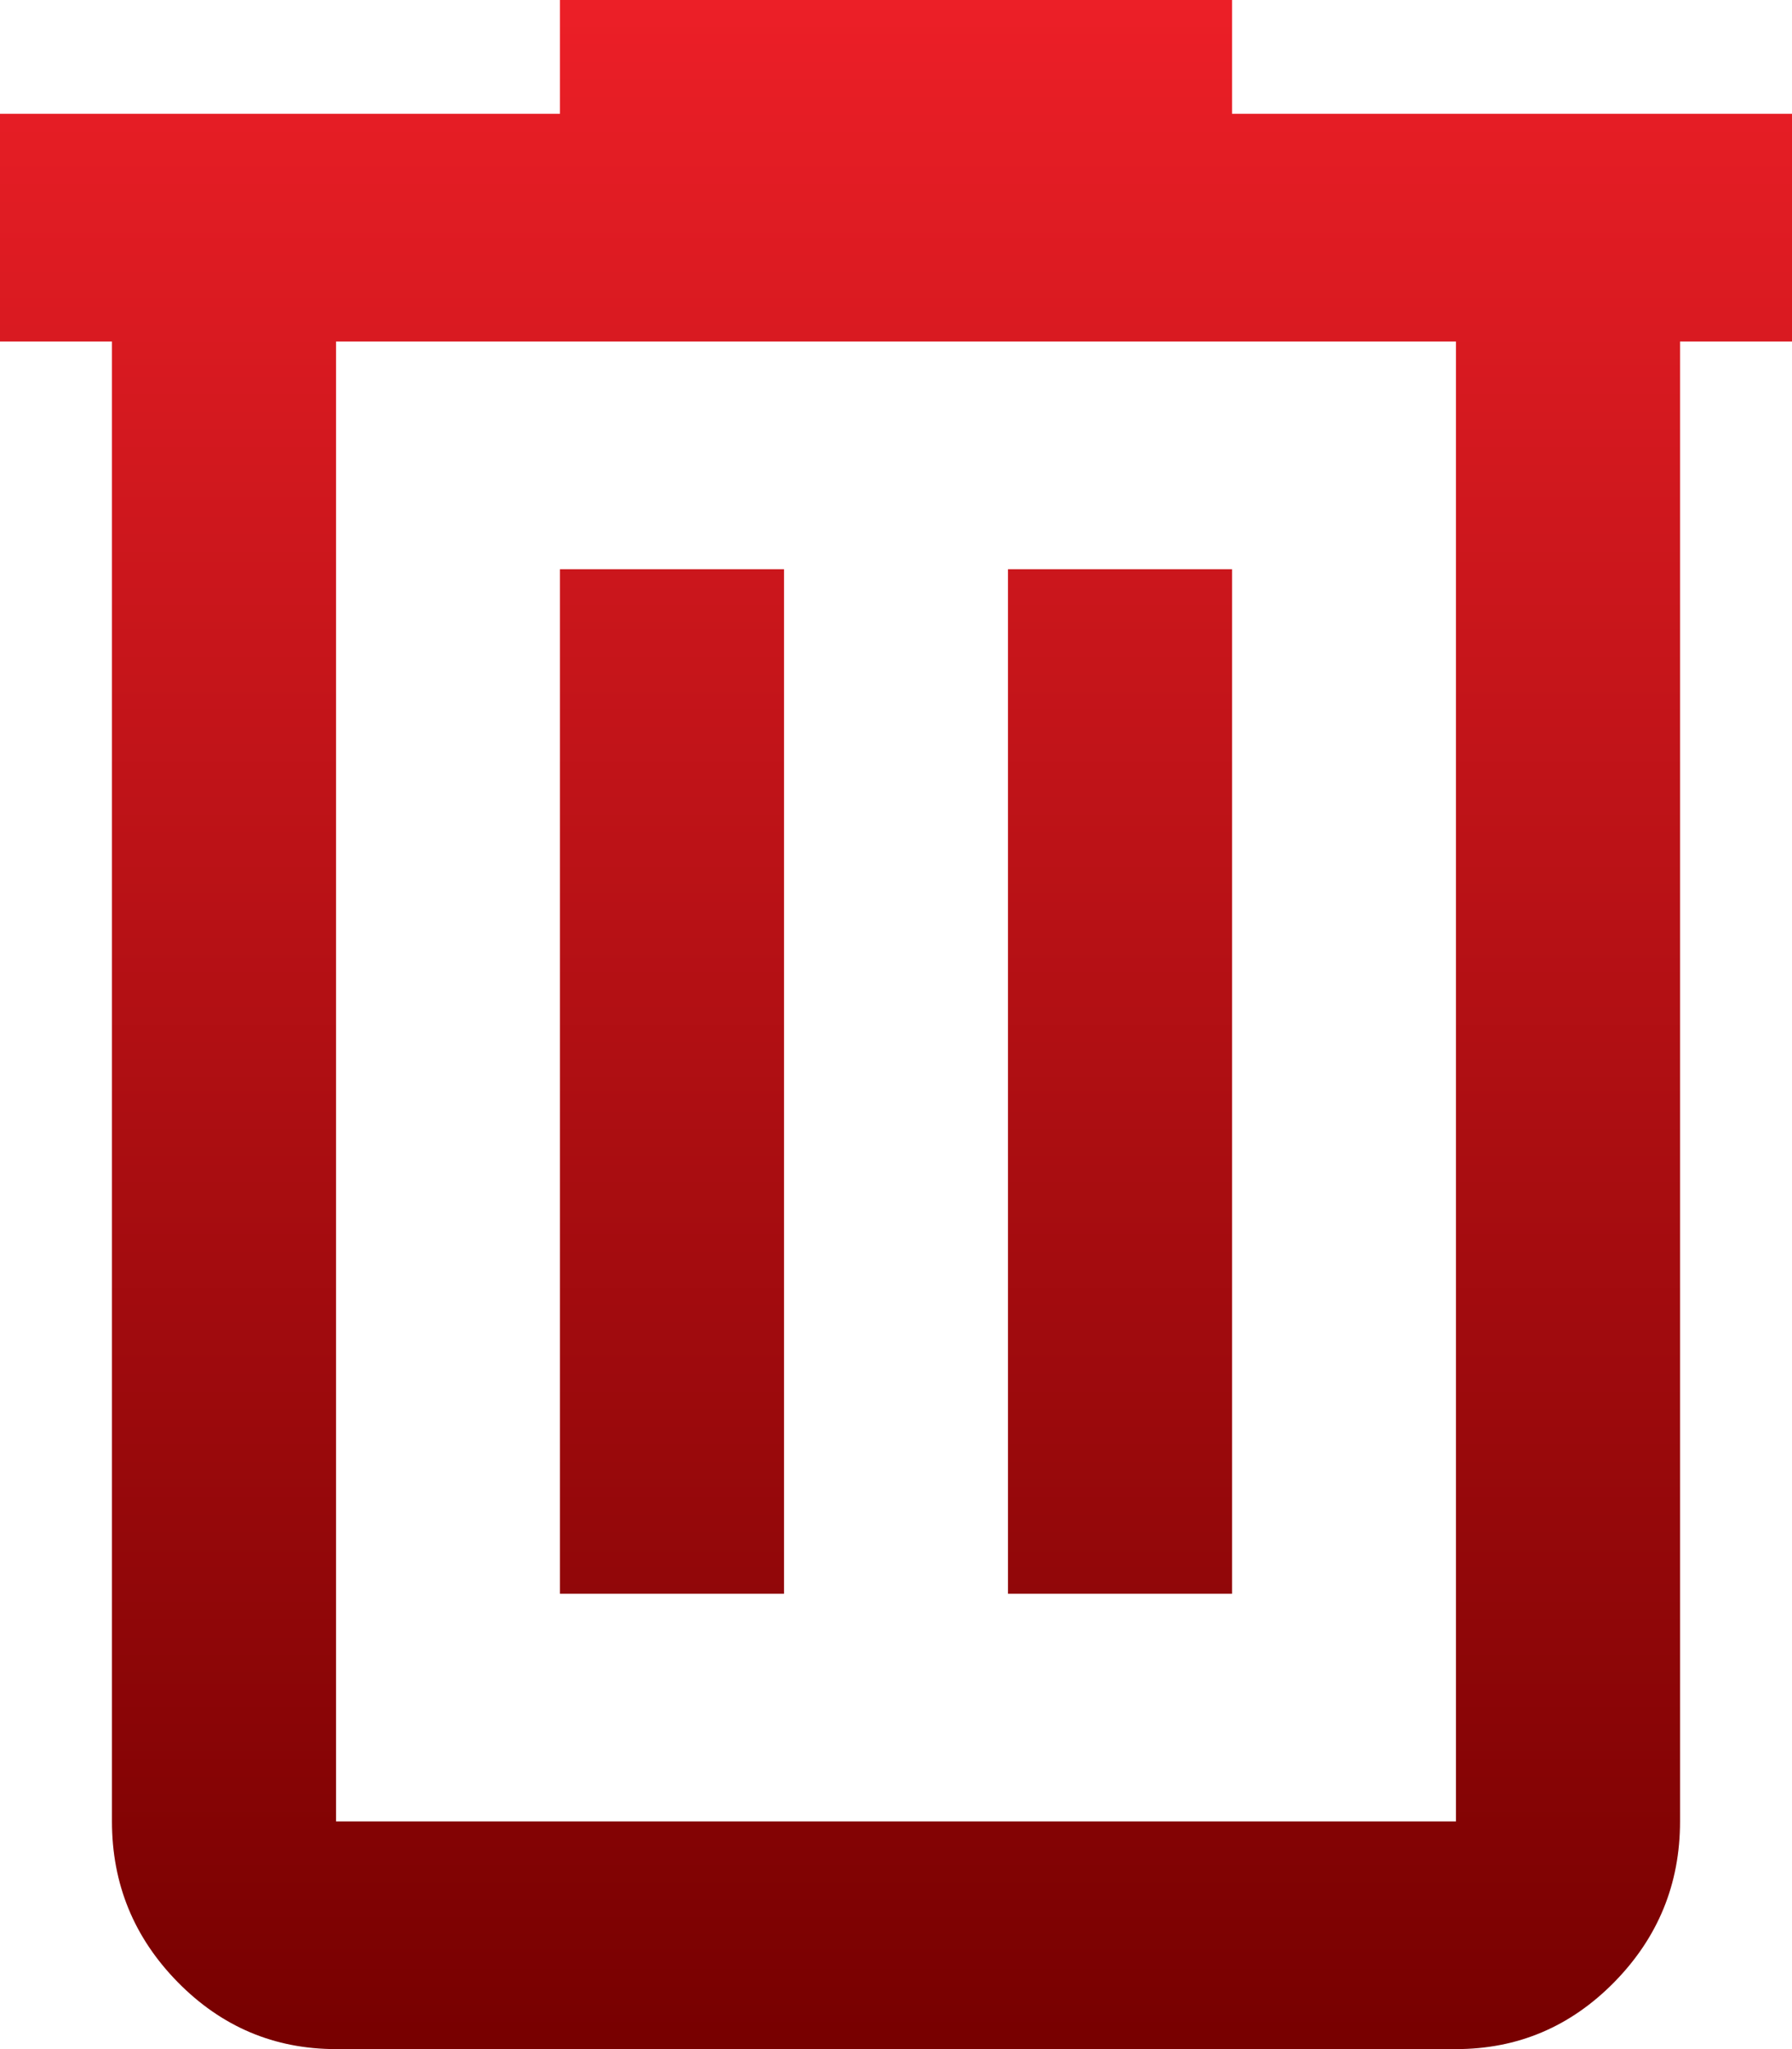 <svg width="21" height="24" viewBox="0 0 21 24" fill="none" xmlns="http://www.w3.org/2000/svg">
<path d="M3.938 24C3.216 24 2.598 23.739 2.084 23.217C1.57 22.694 1.312 22.067 1.312 21.333V4H0V1.333H6.562V0H14.438V1.333H21V4H19.688V21.333C19.688 22.067 19.43 22.694 18.916 23.217C18.402 23.739 17.784 24 17.062 24H3.938ZM17.062 4H3.938V21.333H17.062V4ZM6.562 18.667H9.188V6.667H6.562V18.667ZM11.812 18.667H14.438V6.667H11.812V18.667Z" fill="url(#paint0_linear_230_968)"/>
<defs>
<linearGradient id="paint0_linear_230_968" x1="10.5" y1="0" x2="10.5" y2="24" gradientUnits="userSpaceOnUse">
<stop stop-color="#EC1F27"/>
<stop offset="1" stop-color="#770000"/>
</linearGradient>
</defs>
</svg>
